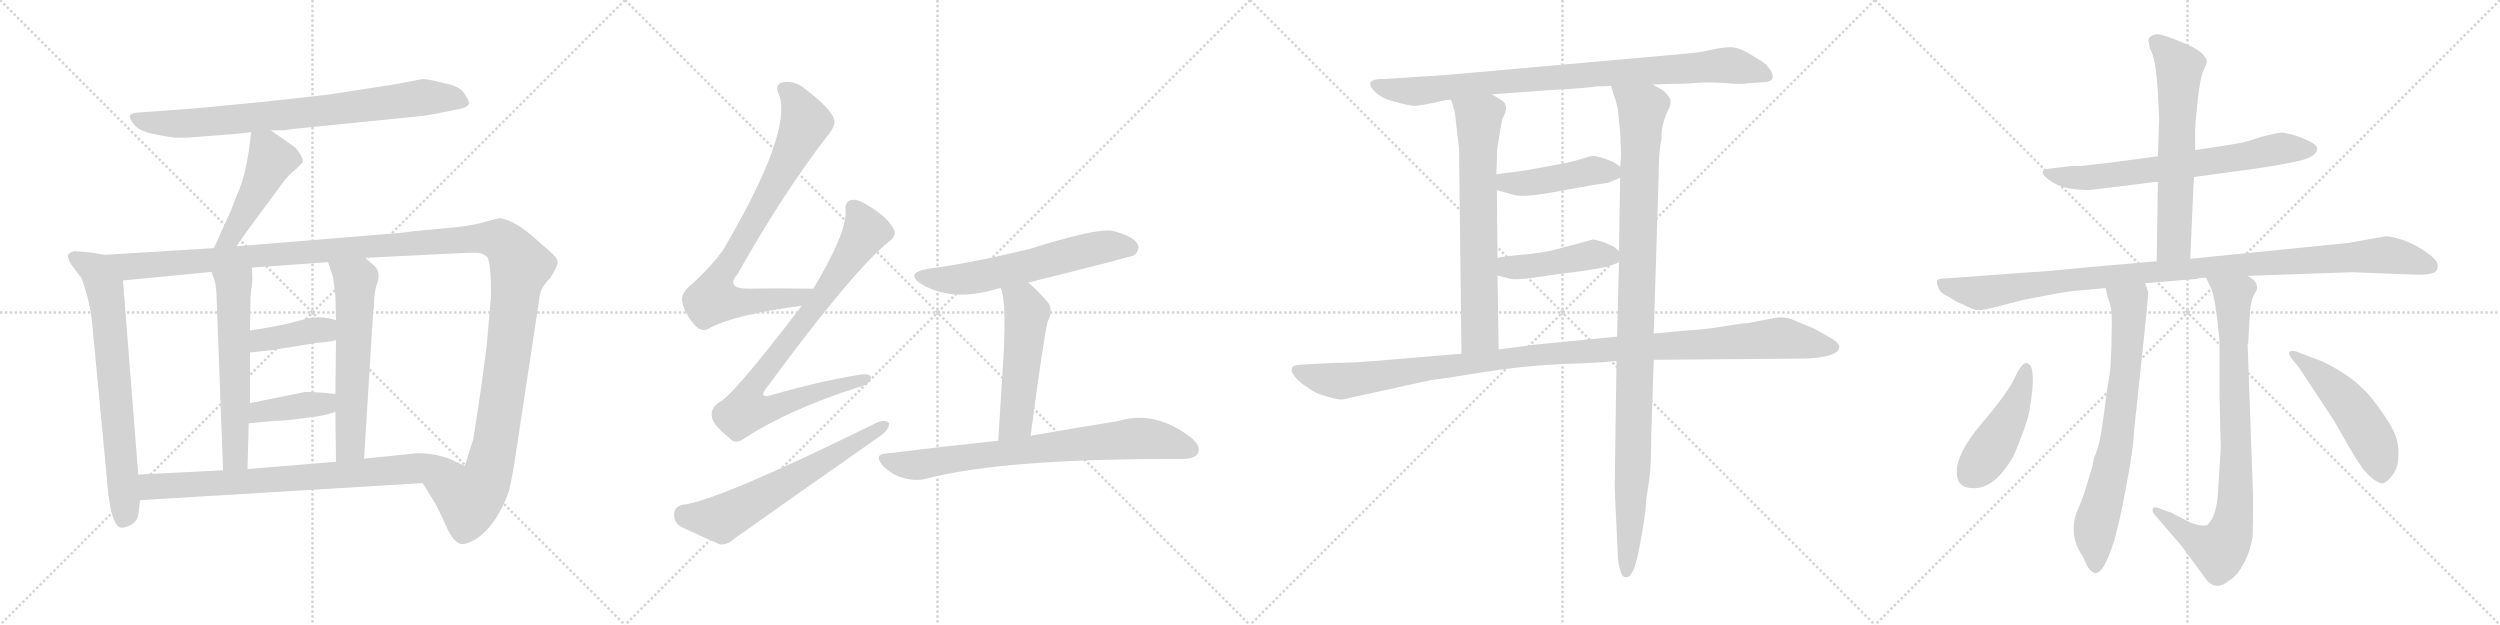 <svg version="1.1" viewBox="0 0 4096 1024" xmlns="http://www.w3.org/2000/svg">
  <g stroke="lightgray" stroke-dasharray="1,1" stroke-width="1" transform="scale(4, 4)">
    <line x1="0" y1="0" x2="256" y2="256"></line>
    <line x1="256" y1="0" x2="0" y2="256"></line>
    <line x1="128" y1="0" x2="128" y2="256"></line>
    <line x1="0" y1="128" x2="256" y2="128"></line>
    <line x1="256" y1="0" x2="512" y2="256"></line>
    <line x1="512" y1="0" x2="256" y2="256"></line>
    <line x1="384" y1="0" x2="384" y2="256"></line>
    <line x1="256" y1="128" x2="512" y2="128"></line>
    <line x1="512" y1="0" x2="768" y2="256"></line>
    <line x1="768" y1="0" x2="512" y2="256"></line>
    <line x1="640" y1="0" x2="640" y2="256"></line>
    <line x1="512" y1="128" x2="768" y2="128"></line>
    <line x1="768" y1="0" x2="1024" y2="256"></line>
    <line x1="1024" y1="0" x2="768" y2="256"></line>
    <line x1="896" y1="0" x2="896" y2="256"></line>
    <line x1="768" y1="128" x2="1024" y2="128"></line>
  </g>
<g transform="scale(1, -1) translate(0, -850)">
   <style type="text/css">
    @keyframes keyframes0 {
      from {
       stroke: black;
       stroke-dashoffset: 800;
       stroke-width: 128;
       }
       72% {
       animation-timing-function: step-end;
       stroke: black;
       stroke-dashoffset: 0;
       stroke-width: 128;
       }
       to {
       stroke: black;
       stroke-width: 1024;
       }
       }
       #make-me-a-hanzi-animation-0 {
         animation: keyframes0 0.901s both;
         animation-delay: 0s;
         animation-timing-function: linear;
       }
    @keyframes keyframes1 {
      from {
       stroke: black;
       stroke-dashoffset: 471;
       stroke-width: 128;
       }
       61% {
       animation-timing-function: step-end;
       stroke: black;
       stroke-dashoffset: 0;
       stroke-width: 128;
       }
       to {
       stroke: black;
       stroke-width: 1024;
       }
       }
       #make-me-a-hanzi-animation-1 {
         animation: keyframes1 0.633s both;
         animation-delay: 0.901s;
         animation-timing-function: linear;
       }
    @keyframes keyframes2 {
      from {
       stroke: black;
       stroke-dashoffset: 715;
       stroke-width: 128;
       }
       70% {
       animation-timing-function: step-end;
       stroke: black;
       stroke-dashoffset: 0;
       stroke-width: 128;
       }
       to {
       stroke: black;
       stroke-width: 1024;
       }
       }
       #make-me-a-hanzi-animation-2 {
         animation: keyframes2 0.832s both;
         animation-delay: 1.534s;
         animation-timing-function: linear;
       }
    @keyframes keyframes3 {
      from {
       stroke: black;
       stroke-dashoffset: 1425;
       stroke-width: 128;
       }
       82% {
       animation-timing-function: step-end;
       stroke: black;
       stroke-dashoffset: 0;
       stroke-width: 128;
       }
       to {
       stroke: black;
       stroke-width: 1024;
       }
       }
       #make-me-a-hanzi-animation-3 {
         animation: keyframes3 1.41s both;
         animation-delay: 2.366s;
         animation-timing-function: linear;
       }
    @keyframes keyframes4 {
      from {
       stroke: black;
       stroke-dashoffset: 589;
       stroke-width: 128;
       }
       66% {
       animation-timing-function: step-end;
       stroke: black;
       stroke-dashoffset: 0;
       stroke-width: 128;
       }
       to {
       stroke: black;
       stroke-width: 1024;
       }
       }
       #make-me-a-hanzi-animation-4 {
         animation: keyframes4 0.729s both;
         animation-delay: 3.776s;
         animation-timing-function: linear;
       }
    @keyframes keyframes5 {
      from {
       stroke: black;
       stroke-dashoffset: 598;
       stroke-width: 128;
       }
       66% {
       animation-timing-function: step-end;
       stroke: black;
       stroke-dashoffset: 0;
       stroke-width: 128;
       }
       to {
       stroke: black;
       stroke-width: 1024;
       }
       }
       #make-me-a-hanzi-animation-5 {
         animation: keyframes5 0.737s both;
         animation-delay: 4.505s;
         animation-timing-function: linear;
       }
    @keyframes keyframes6 {
      from {
       stroke: black;
       stroke-dashoffset: 394;
       stroke-width: 128;
       }
       56% {
       animation-timing-function: step-end;
       stroke: black;
       stroke-dashoffset: 0;
       stroke-width: 128;
       }
       to {
       stroke: black;
       stroke-width: 1024;
       }
       }
       #make-me-a-hanzi-animation-6 {
         animation: keyframes6 0.571s both;
         animation-delay: 5.242s;
         animation-timing-function: linear;
       }
    @keyframes keyframes7 {
      from {
       stroke: black;
       stroke-dashoffset: 396;
       stroke-width: 128;
       }
       56% {
       animation-timing-function: step-end;
       stroke: black;
       stroke-dashoffset: 0;
       stroke-width: 128;
       }
       to {
       stroke: black;
       stroke-width: 1024;
       }
       }
       #make-me-a-hanzi-animation-7 {
         animation: keyframes7 0.572s both;
         animation-delay: 5.812s;
         animation-timing-function: linear;
       }
    @keyframes keyframes8 {
      from {
       stroke: black;
       stroke-dashoffset: 781;
       stroke-width: 128;
       }
       72% {
       animation-timing-function: step-end;
       stroke: black;
       stroke-dashoffset: 0;
       stroke-width: 128;
       }
       to {
       stroke: black;
       stroke-width: 1024;
       }
       }
       #make-me-a-hanzi-animation-8 {
         animation: keyframes8 0.886s both;
         animation-delay: 6.385s;
         animation-timing-function: linear;
       }
    @keyframes keyframes9 {
      from {
       stroke: black;
       stroke-dashoffset: 809;
       stroke-width: 128;
       }
       72% {
       animation-timing-function: step-end;
       stroke: black;
       stroke-dashoffset: 0;
       stroke-width: 128;
       }
       to {
       stroke: black;
       stroke-width: 1024;
       }
       }
       #make-me-a-hanzi-animation-9 {
         animation: keyframes9 0.908s both;
         animation-delay: 7.27s;
         animation-timing-function: linear;
       }
    @keyframes keyframes10 {
      from {
       stroke: black;
       stroke-dashoffset: 855;
       stroke-width: 128;
       }
       74% {
       animation-timing-function: step-end;
       stroke: black;
       stroke-dashoffset: 0;
       stroke-width: 128;
       }
       to {
       stroke: black;
       stroke-width: 1024;
       }
       }
       #make-me-a-hanzi-animation-10 {
         animation: keyframes10 0.946s both;
         animation-delay: 8.179s;
         animation-timing-function: linear;
       }
    @keyframes keyframes11 {
      from {
       stroke: black;
       stroke-dashoffset: 628;
       stroke-width: 128;
       }
       67% {
       animation-timing-function: step-end;
       stroke: black;
       stroke-dashoffset: 0;
       stroke-width: 128;
       }
       to {
       stroke: black;
       stroke-width: 1024;
       }
       }
       #make-me-a-hanzi-animation-11 {
         animation: keyframes11 0.761s both;
         animation-delay: 9.125s;
         animation-timing-function: linear;
       }
    @keyframes keyframes12 {
      from {
       stroke: black;
       stroke-dashoffset: 603;
       stroke-width: 128;
       }
       66% {
       animation-timing-function: step-end;
       stroke: black;
       stroke-dashoffset: 0;
       stroke-width: 128;
       }
       to {
       stroke: black;
       stroke-width: 1024;
       }
       }
       #make-me-a-hanzi-animation-12 {
         animation: keyframes12 0.741s both;
         animation-delay: 9.886s;
         animation-timing-function: linear;
       }
    @keyframes keyframes13 {
      from {
       stroke: black;
       stroke-dashoffset: 522;
       stroke-width: 128;
       }
       63% {
       animation-timing-function: step-end;
       stroke: black;
       stroke-dashoffset: 0;
       stroke-width: 128;
       }
       to {
       stroke: black;
       stroke-width: 1024;
       }
       }
       #make-me-a-hanzi-animation-13 {
         animation: keyframes13 0.675s both;
         animation-delay: 10.626s;
         animation-timing-function: linear;
       }
    @keyframes keyframes14 {
      from {
       stroke: black;
       stroke-dashoffset: 763;
       stroke-width: 128;
       }
       71% {
       animation-timing-function: step-end;
       stroke: black;
       stroke-dashoffset: 0;
       stroke-width: 128;
       }
       to {
       stroke: black;
       stroke-width: 1024;
       }
       }
       #make-me-a-hanzi-animation-14 {
         animation: keyframes14 0.871s both;
         animation-delay: 11.301s;
         animation-timing-function: linear;
       }
    @keyframes keyframes15 {
      from {
       stroke: black;
       stroke-dashoffset: 903;
       stroke-width: 128;
       }
       75% {
       animation-timing-function: step-end;
       stroke: black;
       stroke-dashoffset: 0;
       stroke-width: 128;
       }
       to {
       stroke: black;
       stroke-width: 1024;
       }
       }
       #make-me-a-hanzi-animation-15 {
         animation: keyframes15 0.985s both;
         animation-delay: 12.172s;
         animation-timing-function: linear;
       }
    @keyframes keyframes16 {
      from {
       stroke: black;
       stroke-dashoffset: 689;
       stroke-width: 128;
       }
       69% {
       animation-timing-function: step-end;
       stroke: black;
       stroke-dashoffset: 0;
       stroke-width: 128;
       }
       to {
       stroke: black;
       stroke-width: 1024;
       }
       }
       #make-me-a-hanzi-animation-16 {
         animation: keyframes16 0.811s both;
         animation-delay: 13.157s;
         animation-timing-function: linear;
       }
    @keyframes keyframes17 {
      from {
       stroke: black;
       stroke-dashoffset: 1069;
       stroke-width: 128;
       }
       78% {
       animation-timing-function: step-end;
       stroke: black;
       stroke-dashoffset: 0;
       stroke-width: 128;
       }
       to {
       stroke: black;
       stroke-width: 1024;
       }
       }
       #make-me-a-hanzi-animation-17 {
         animation: keyframes17 1.12s both;
         animation-delay: 13.968s;
         animation-timing-function: linear;
       }
    @keyframes keyframes18 {
      from {
       stroke: black;
       stroke-dashoffset: 448;
       stroke-width: 128;
       }
       59% {
       animation-timing-function: step-end;
       stroke: black;
       stroke-dashoffset: 0;
       stroke-width: 128;
       }
       to {
       stroke: black;
       stroke-width: 1024;
       }
       }
       #make-me-a-hanzi-animation-18 {
         animation: keyframes18 0.615s both;
         animation-delay: 15.088s;
         animation-timing-function: linear;
       }
    @keyframes keyframes19 {
      from {
       stroke: black;
       stroke-dashoffset: 450;
       stroke-width: 128;
       }
       59% {
       animation-timing-function: step-end;
       stroke: black;
       stroke-dashoffset: 0;
       stroke-width: 128;
       }
       to {
       stroke: black;
       stroke-width: 1024;
       }
       }
       #make-me-a-hanzi-animation-19 {
         animation: keyframes19 0.616s both;
         animation-delay: 15.702s;
         animation-timing-function: linear;
       }
    @keyframes keyframes20 {
      from {
       stroke: black;
       stroke-dashoffset: 1140;
       stroke-width: 128;
       }
       79% {
       animation-timing-function: step-end;
       stroke: black;
       stroke-dashoffset: 0;
       stroke-width: 128;
       }
       to {
       stroke: black;
       stroke-width: 1024;
       }
       }
       #make-me-a-hanzi-animation-20 {
         animation: keyframes20 1.178s both;
         animation-delay: 16.318s;
         animation-timing-function: linear;
       }
    @keyframes keyframes21 {
      from {
       stroke: black;
       stroke-dashoffset: 693;
       stroke-width: 128;
       }
       69% {
       animation-timing-function: step-end;
       stroke: black;
       stroke-dashoffset: 0;
       stroke-width: 128;
       }
       to {
       stroke: black;
       stroke-width: 1024;
       }
       }
       #make-me-a-hanzi-animation-21 {
         animation: keyframes21 0.814s both;
         animation-delay: 17.496s;
         animation-timing-function: linear;
       }
    @keyframes keyframes22 {
      from {
       stroke: black;
       stroke-dashoffset: 635;
       stroke-width: 128;
       }
       67% {
       animation-timing-function: step-end;
       stroke: black;
       stroke-dashoffset: 0;
       stroke-width: 128;
       }
       to {
       stroke: black;
       stroke-width: 1024;
       }
       }
       #make-me-a-hanzi-animation-22 {
         animation: keyframes22 0.767s both;
         animation-delay: 18.31s;
         animation-timing-function: linear;
       }
    @keyframes keyframes23 {
      from {
       stroke: black;
       stroke-dashoffset: 1065;
       stroke-width: 128;
       }
       78% {
       animation-timing-function: step-end;
       stroke: black;
       stroke-dashoffset: 0;
       stroke-width: 128;
       }
       to {
       stroke: black;
       stroke-width: 1024;
       }
       }
       #make-me-a-hanzi-animation-23 {
         animation: keyframes23 1.117s both;
         animation-delay: 19.077s;
         animation-timing-function: linear;
       }
    @keyframes keyframes24 {
      from {
       stroke: black;
       stroke-dashoffset: 730;
       stroke-width: 128;
       }
       70% {
       animation-timing-function: step-end;
       stroke: black;
       stroke-dashoffset: 0;
       stroke-width: 128;
       }
       to {
       stroke: black;
       stroke-width: 1024;
       }
       }
       #make-me-a-hanzi-animation-24 {
         animation: keyframes24 0.844s both;
         animation-delay: 20.194s;
         animation-timing-function: linear;
       }
    @keyframes keyframes25 {
      from {
       stroke: black;
       stroke-dashoffset: 846;
       stroke-width: 128;
       }
       73% {
       animation-timing-function: step-end;
       stroke: black;
       stroke-dashoffset: 0;
       stroke-width: 128;
       }
       to {
       stroke: black;
       stroke-width: 1024;
       }
       }
       #make-me-a-hanzi-animation-25 {
         animation: keyframes25 0.938s both;
         animation-delay: 21.038s;
         animation-timing-function: linear;
       }
    @keyframes keyframes26 {
      from {
       stroke: black;
       stroke-dashoffset: 459;
       stroke-width: 128;
       }
       60% {
       animation-timing-function: step-end;
       stroke: black;
       stroke-dashoffset: 0;
       stroke-width: 128;
       }
       to {
       stroke: black;
       stroke-width: 1024;
       }
       }
       #make-me-a-hanzi-animation-26 {
         animation: keyframes26 0.624s both;
         animation-delay: 21.976s;
         animation-timing-function: linear;
       }
    @keyframes keyframes27 {
      from {
       stroke: black;
       stroke-dashoffset: 510;
       stroke-width: 128;
       }
       62% {
       animation-timing-function: step-end;
       stroke: black;
       stroke-dashoffset: 0;
       stroke-width: 128;
       }
       to {
       stroke: black;
       stroke-width: 1024;
       }
       }
       #make-me-a-hanzi-animation-27 {
         animation: keyframes27 0.665s both;
         animation-delay: 22.6s;
         animation-timing-function: linear;
       }
</style>
<path d="M 443.5 636.5 L 462.5 636.5 Q 465.5 636.5 478.5 638.5 L 657.5 656.5 Q 703.5 660.5 723.5 665.5 L 753.5 671.5 Q 764.5 673.5 768.5 679.5 Q 769.5 683.5 761.0 696.5 Q 752.5 709.5 728.5 713.5 Q 701.5 720.5 692.5 720.5 L 650.5 712.5 L 541.5 695.5 Q 482.5 688.5 424.5 682.5 L 320.5 672.5 L 224.5 665.5 Q 214.5 664.5 213.0 660.5 Q 211.5 656.5 219.5 646.0 Q 227.5 635.5 251.0 630.5 Q 274.5 625.5 287.5 624.5 Q 300.5 623.5 333.5 626.5 L 396.5 631.5 L 411.5 633.5 L 443.5 636.5 Z" fill="lightgray"></path> 
<path d="M 411.5 633.5 L 407.5 601.5 Q 401.5 563.5 392.5 540.5 Q 382.5 517.5 378.5 505.5 L 350.5 443.5 C 338.5 416.5 370.5 421.5 387.5 446.5 L 403.5 469.5 L 462.5 549.5 Q 472.5 563.5 484.5 572.5 L 495.5 583.5 Q 497.5 588.5 492.5 596.5 Q 487.5 604.5 483.5 608.5 L 443.5 636.5 C 418.5 653.5 414.5 656.5 411.5 633.5 Z" fill="lightgray"></path> 
<path d="M 171.5 432.5 L 147.5 436.5 L 121.5 438.5 Q 112.5 435.5 111.5 432.5 Q 109.5 428.5 117.5 415.5 L 133.5 394.5 Q 135.5 390.5 143.5 362.5 Q 150.5 333.5 151.5 314.5 L 174.5 72.5 Q 180.5 -18.5 201.5 -14.5 Q 224.5 -9.5 226.5 6.5 L 229.5 30.5 L 226.5 72.5 L 201.5 390.5 C 199.5 420.5 198.5 427.5 171.5 432.5 Z" fill="lightgray"></path> 
<path d="M 350.5 443.5 L 171.5 432.5 C 141.5 430.5 171.5 387.5 201.5 390.5 L 346.5 404.5 L 412.5 411.5 L 537.5 420.5 L 598.5 427.5 L 737.5 434.5 Q 776.5 436.5 784.5 435.5 Q 792.5 434.5 798.5 428.5 Q 804.5 418.5 804.5 365.5 L 797.5 284.5 L 788.5 216.5 Q 785.5 194.5 783.5 182.5 L 775.5 131.5 L 775.5 130.5 L 761.5 86.5 C 752.5 57.5 676.5 84.5 692.5 58.5 L 713.5 24.5 L 720.5 10.5 Q 726.5 -2.5 734.5 -19.5 Q 742.5 -35.5 752.5 -40.5 Q 761.5 -44.5 782.5 -31.5 Q 814.5 -8.5 833.5 44.5 Q 840.5 73.5 844.5 102.5 L 884.5 366.5 Q 886.5 379.5 901.5 394.5 Q 914.5 414.5 913.5 421.5 Q 912.5 428.5 899.5 439.5 L 869.5 465.5 Q 842.5 488.5 819.5 492.5 Q 816.5 492.5 794.5 486.5 Q 771.5 479.5 734.5 476.5 L 680.5 471.5 L 656.5 468.5 L 387.5 446.5 L 350.5 443.5 Z" fill="lightgray"></path> 
<path d="M 346.5 404.5 L 351.5 390.5 Q 353.5 385.5 354.5 371.5 L 365.5 79.5 C 366.5 49.5 404.5 51.5 405.5 81.5 L 407.5 156.5 L 409.5 189.5 L 409.5 272.5 L 409.5 308.5 L 410.5 365.5 L 413.5 389.5 Q 413.5 404.5 412.5 411.5 C 410.5 441.5 336.5 432.5 346.5 404.5 Z" fill="lightgray"></path> 
<path d="M 549.5 175.5 L 550.5 93.5 C 550.5 63.5 594.5 68.5 596.5 98.5 L 611.5 341.5 L 612.5 343.5 Q 612.5 371.5 618.5 387.5 Q 623.5 403.5 614.5 413.5 L 598.5 427.5 C 575.5 447.5 528.5 448.5 537.5 420.5 L 545.5 396.5 Q 547.5 384.5 549.5 365.5 L 550.5 325.5 L 550.5 292.5 L 549.5 204.5 L 549.5 175.5 Z" fill="lightgray"></path> 
<path d="M 409.5 272.5 L 446.5 276.5 L 520.5 288.5 Q 530.5 288.5 550.5 292.5 C 579.5 298.5 579.5 317.5 550.5 325.5 Q 522.5 334.5 493.5 325.5 Q 463.5 316.5 409.5 308.5 C 379.5 304.5 379.5 269.5 409.5 272.5 Z" fill="lightgray"></path> 
<path d="M 407.5 156.5 L 451.5 160.5 Q 467.5 160.5 502.5 165.5 Q 537.5 169.5 549.5 175.5 C 577.5 187.5 579.5 201.5 549.5 204.5 L 529.5 206.5 Q 500.5 208.5 498.5 207.5 L 409.5 189.5 C 380.5 183.5 377.5 153.5 407.5 156.5 Z" fill="lightgray"></path> 
<path d="M 229.5 30.5 L 692.5 58.5 C 722.5 60.5 788.5 73.5 761.5 86.5 L 738.5 97.5 Q 712.5 107.5 683.5 107.5 L 596.5 98.5 L 550.5 93.5 L 405.5 81.5 L 365.5 79.5 L 226.5 72.5 C 196.5 70.5 199.5 28.5 229.5 30.5 Z" fill="lightgray"></path> 
<path d="M 1332.5 377.0 Q 1274.5 378.0 1227.5 377.0 Q 1187.5 377.0 1208.5 401.0 Q 1281.5 531.0 1354.5 626.0 Q 1370.5 645.0 1366.5 654.0 Q 1363.5 670.0 1319.5 704.0 Q 1301.5 719.0 1281.5 715.0 Q 1268.5 711.0 1276.5 694.0 Q 1298.5 634.0 1184.5 440.0 Q 1166.5 415.0 1136.5 387.0 Q 1115.5 371.0 1117.5 357.0 Q 1121.5 336.0 1138.5 317.0 Q 1150.5 304.0 1163.5 313.0 Q 1205.5 335.0 1313.5 349.0 C 1343.5 353.0 1362.5 377.0 1332.5 377.0 Z" fill="lightgray"></path> 
<path d="M 1313.5 349.0 Q 1201.5 202.0 1178.5 191.0 Q 1163.5 181.0 1166.5 167.0 Q 1167.5 154.0 1194.5 133.0 Q 1204.5 120.0 1221.5 133.0 Q 1290.5 178.0 1404.5 215.0 Q 1423.5 219.0 1426.5 229.0 Q 1429.5 239.0 1408.5 236.0 Q 1345.5 226.0 1268.5 204.0 Q 1238.5 194.0 1258.5 218.0 Q 1397.5 407.0 1457.5 455.0 Q 1470.5 465.0 1463.5 476.0 Q 1453.5 495.0 1419.5 515.0 Q 1403.5 525.0 1393.5 522.0 Q 1383.5 519.0 1385.5 503.0 Q 1386.5 467.0 1332.5 377.0 L 1313.5 349.0 Z" fill="lightgray"></path> 
<path d="M 1118.5 23.0 Q 1105.5 20.0 1104.5 9.0 Q 1103.5 -6.0 1115.5 -13.0 Q 1142.5 -26.0 1179.5 -42.0 Q 1191.5 -43.0 1202.5 -33.0 Q 1322.5 52.0 1445.5 138.0 Q 1457.5 148.0 1456.5 157.0 Q 1450.5 163.0 1437.5 158.0 Q 1175.5 29.0 1118.5 23.0 Z" fill="lightgray"></path> 
<path d="M 1684.5 387.0 Q 1853.5 429.0 1858.5 432.0 Q 1868.5 441.0 1863.5 451.0 Q 1854.5 464.0 1821.5 472.0 Q 1794.5 476.0 1686.5 442.0 Q 1586.5 418.0 1522.5 410.0 Q 1480.5 403.0 1510.5 384.0 Q 1562.5 354.0 1637.5 378.0 L 1639.5 378.0 L 1684.5 387.0 Z" fill="lightgray"></path> 
<path d="M 1639.5 378.0 Q 1648.5 360.0 1644.5 272.0 Q 1641.5 221.0 1635.5 128.0 C 1633.5 98.0 1684.5 106.0 1688.5 136.0 Q 1710.5 301.0 1716.5 323.0 Q 1726.5 342.0 1716.5 355.0 Q 1700.5 374.0 1684.5 387.0 C 1661.5 406.0 1630.5 407.0 1639.5 378.0 Z" fill="lightgray"></path> 
<path d="M 1635.5 128.0 Q 1550.5 119.0 1452.5 107.0 Q 1430.5 106.0 1446.5 87.0 Q 1461.5 72.0 1479.5 67.0 Q 1501.5 61.0 1518.5 66.0 Q 1645.5 99.0 1936.5 98.0 Q 1957.5 98.0 1962.5 107.0 Q 1968.5 119.0 1951.5 133.0 Q 1891.5 179.0 1831.5 160.0 Q 1773.5 151.0 1688.5 136.0 L 1635.5 128.0 Z" fill="lightgray"></path> 
<path d="M 2707.5 711.5 L 2736.5 712.5 Q 2761.5 712.5 2783.5 714.5 Q 2806.5 715.5 2831.5 713.5 Q 2856.5 711.5 2862.5 713.5 L 2892.5 715.5 Q 2911.5 717.5 2900.5 735.5 Q 2894.5 744.5 2886.5 749.5 L 2863.5 763.5 Q 2849.5 771.5 2838.5 772.5 Q 2827.5 773.5 2804.5 768.5 Q 2782.5 763.5 2766.5 762.5 L 2373.5 727.5 L 2268.5 720.5 Q 2251.5 721.5 2245.5 715.5 Q 2243.5 710.5 2247.5 705.5 Q 2259.5 689.5 2284.5 683.5 Q 2309.5 676.5 2317.5 676.5 L 2333.5 678.5 L 2367.5 685.5 Q 2368.5 686.5 2377.5 686.5 L 2444.5 695.5 L 2541.5 702.5 Q 2598.5 705.5 2616.5 708.5 Q 2633.5 708.5 2639.5 709.5 L 2707.5 711.5 Z" fill="lightgray"></path> 
<path d="M 2377.5 686.5 L 2383.5 666.5 L 2390.5 606.5 L 2394.5 270.5 C 2394.5 240.5 2455.5 247.5 2455.5 277.5 L 2453.5 398.5 L 2453.5 427.5 L 2452.5 538.5 L 2451.5 564.5 L 2452.5 586.5 Q 2452.5 603.5 2453.5 608.5 L 2455.5 621.5 Q 2460.5 654.5 2462.5 657.5 Q 2473.5 676.5 2460.5 685.5 L 2444.5 695.5 C 2419.5 711.5 2368.5 715.5 2377.5 686.5 Z" fill="lightgray"></path> 
<path d="M 2709.5 303.5 L 2717.5 561.5 Q 2717.5 603.5 2722.5 623.5 Q 2720.5 641.5 2732.5 668.5 Q 2740.5 681.5 2734.5 691.5 Q 2725.5 702.5 2720.5 704.5 L 2707.5 711.5 C 2682.5 727.5 2630.5 738.5 2639.5 709.5 L 2644.5 692.5 Q 2646.5 689.5 2650.5 672.5 L 2654.5 632.5 Q 2656.5 594.5 2655.5 588.5 L 2654.5 576.5 L 2654.5 558.5 L 2652.5 438.5 L 2652.5 420.5 L 2649.5 298.5 L 2648.5 258.5 L 2645.5 49.5 L 2650.5 -55.5 Q 2650.5 -72.5 2654.5 -83.5 Q 2656.5 -95.5 2663.5 -95.5 Q 2669.5 -97.5 2676.5 -83.5 Q 2682.5 -66.5 2686.5 -44.5 L 2692.5 -10.5 Q 2696.5 15.5 2696.5 22.5 Q 2696.5 28.5 2700.5 53.5 Q 2705.5 78.5 2705.5 139.5 L 2709.5 260.5 L 2709.5 303.5 Z" fill="lightgray"></path> 
<path d="M 2654.5 576.5 L 2645.5 583.5 Q 2644.5 584.5 2630.5 589.5 Q 2616.5 594.5 2610.5 594.5 Q 2605.5 594.5 2590.5 589.5 Q 2576.5 584.5 2541.5 578.5 L 2497.5 570.5 L 2451.5 564.5 C 2421.5 560.5 2423.5 546.5 2452.5 538.5 L 2477.5 531.5 Q 2490.5 525.5 2541.5 534.5 L 2608.5 546.5 L 2634.5 550.5 L 2654.5 558.5 C 2669.5 564.5 2669.5 564.5 2654.5 576.5 Z" fill="lightgray"></path> 
<path d="M 2453.5 398.5 L 2473.5 393.5 Q 2483.5 390.5 2522.5 396.5 L 2564.5 402.5 Q 2587.5 404.5 2631.5 412.5 L 2648.5 418.5 L 2652.5 420.5 C 2665.5 426.5 2665.5 426.5 2652.5 438.5 L 2643.5 446.5 Q 2641.5 446.5 2629.5 452.5 Q 2614.5 457.5 2609.5 457.5 L 2549.5 441.5 Q 2522.5 434.5 2490.5 432.5 Q 2459.5 429.5 2453.5 427.5 C 2424.5 421.5 2424.5 405.5 2453.5 398.5 Z" fill="lightgray"></path> 
<path d="M 2394.5 270.5 L 2251.5 258.5 Q 2213.5 255.5 2186.5 255.5 L 2131.5 252.5 Q 2105.5 251.5 2123.5 230.5 Q 2131.5 221.5 2143.5 214.5 Q 2154.5 205.5 2173.5 200.5 Q 2193.5 194.5 2199.5 195.5 L 2345.5 227.5 Q 2358.5 228.5 2425.5 239.5 Q 2493.5 250.5 2557.5 253.5 Q 2621.5 255.5 2648.5 258.5 L 2709.5 260.5 L 2957.5 262.5 Q 3010.5 264.5 3013.5 280.5 Q 3014.5 286.5 3002.5 294.5 L 2972.5 311.5 L 2936.5 326.5 Q 2923.5 331.5 2909.5 329.5 L 2862.5 320.5 Q 2853.5 320.5 2825.5 315.5 Q 2797.5 310.5 2762.5 308.5 L 2709.5 303.5 L 2649.5 298.5 L 2516.5 285.5 L 2455.5 277.5 L 2394.5 270.5 Z" fill="lightgray"></path> 
<path d="M 3594.5 560.0 L 3690.5 573.0 Q 3724.5 578.0 3734.5 580.0 L 3760.5 585.0 Q 3796.5 592.0 3796.5 607.0 Q 3795.5 614.0 3776.5 622.0 Q 3757.5 630.0 3747.5 631.0 Q 3740.5 634.0 3731.5 632.0 L 3705.5 626.0 L 3680.5 618.0 Q 3670.5 615.0 3596.5 604.0 L 3535.5 594.0 L 3468.5 585.0 Q 3411.5 578.0 3406.5 578.0 L 3393.5 578.0 L 3360.5 574.0 Q 3339.5 572.0 3350.5 561.0 Q 3370.5 540.0 3413.5 539.0 Q 3420.5 538.0 3435.5 540.0 L 3516.5 550.0 Q 3528.5 552.0 3535.5 552.0 L 3594.5 560.0 Z" fill="lightgray"></path> 
<path d="M 3588.5 426.0 L 3594.5 560.0 L 3596.5 604.0 L 3596.5 638.0 Q 3596.5 645.0 3600.5 683.0 Q 3604.5 721.0 3609.5 733.0 Q 3615.5 745.0 3615.5 748.0 Q 3615.5 762.0 3586.5 776.0 Q 3544.5 794.0 3533.5 794.0 Q 3517.5 791.0 3520.5 781.0 L 3522.5 770.0 Q 3529.5 759.0 3532.5 732.0 Q 3535.5 704.0 3535.5 698.0 L 3537.5 654.0 L 3535.5 594.0 L 3535.5 552.0 L 3533.5 422.0 C 3533.5 392.0 3587.5 396.0 3588.5 426.0 Z" fill="lightgray"></path> 
<path d="M 3514.5 386.0 L 3599.5 393.0 Q 3603.5 395.0 3614.5 395.0 L 3682.5 398.0 L 3853.5 404.0 L 3957.5 400.0 Q 3978.5 399.0 3989.5 404.0 Q 3995.5 410.0 3993.5 417.0 Q 3992.5 427.0 3962.5 445.0 Q 3936.5 460.0 3909.5 463.0 L 3847.5 452.0 L 3588.5 426.0 L 3533.5 422.0 L 3430.5 413.0 Q 3339.5 404.0 3326.5 404.0 L 3190.5 394.0 Q 3174.5 394.0 3173.5 390.0 Q 3172.5 386.0 3176.5 377.0 Q 3181.5 368.0 3192.5 364.0 Q 3208.5 353.0 3214.5 352.0 Q 3234.5 341.0 3243.5 342.0 Q 3252.5 342.0 3277.5 349.0 L 3316.5 359.0 L 3363.5 368.0 Q 3389.5 373.0 3405.5 374.0 L 3449.5 378.0 L 3514.5 386.0 Z" fill="lightgray"></path> 
<path d="M 3416.5 48.0 Q 3414.5 39.0 3405.5 18.0 Q 3386.5 -24.0 3412.5 -62.0 L 3419.5 -77.0 Q 3422.5 -84.0 3431.5 -89.0 Q 3446.5 -92.0 3464.5 -34.0 Q 3472.5 -4.0 3477.5 21.0 L 3487.5 74.0 Q 3495.5 119.0 3496.5 145.0 L 3512.5 295.0 Q 3520.5 371.0 3519.5 372.0 L 3514.5 386.0 C 3504.5 414.0 3441.5 407.0 3449.5 378.0 L 3453.5 363.0 Q 3459.5 346.0 3459.5 337.0 Q 3460.5 327.0 3459.5 289.0 Q 3458.5 251.0 3456.5 237.0 L 3451.5 207.0 Q 3442.5 129.0 3435.5 112.0 Q 3428.5 94.0 3428.5 87.0 L 3416.5 48.0 Z" fill="lightgray"></path> 
<path d="M 3614.5 395.0 L 3621.5 380.0 Q 3629.5 367.0 3636.5 291.0 L 3636.5 200.0 L 3638.5 116.0 L 3633.5 37.0 Q 3630.5 3.0 3616.5 -10.0 Q 3604.5 -14.0 3582.5 -3.0 L 3557.5 10.0 L 3540.5 16.0 Q 3530.5 21.0 3527.5 17.0 Q 3524.5 12.0 3532.5 4.0 L 3575.5 -46.0 L 3616.5 -102.0 Q 3632.5 -118.0 3652.5 -101.0 Q 3664.5 -94.0 3674.5 -76.0 Q 3685.5 -58.0 3690.5 -30.0 Q 3691.5 -14.0 3691.5 35.0 L 3682.5 286.0 L 3683.5 288.0 L 3686.5 341.0 Q 3688.5 360.0 3693.5 368.0 Q 3699.5 376.0 3697.5 381.0 Q 3697.5 390.0 3682.5 398.0 C 3660.5 418.0 3601.5 422.0 3614.5 395.0 Z" fill="lightgray"></path> 
<path d="M 3320.5 255.0 Q 3312.5 257.0 3298.5 226.0 Q 3283.5 199.0 3247.5 157.0 Q 3211.5 115.0 3206.5 85.0 Q 3202.5 55.0 3224.5 51.0 Q 3265.5 43.0 3299.5 104.0 Q 3319.5 151.0 3324.5 174.0 Q 3338.5 253.0 3320.5 255.0 Z" fill="lightgray"></path> 
<path d="M 3753.5 264.0 L 3766.5 248.0 L 3824.5 160.0 L 3848.5 118.0 Q 3862.5 94.0 3867.5 88.0 Q 3871.5 80.0 3883.5 69.0 Q 3896.5 58.0 3902.5 58.0 Q 3909.5 58.0 3919.5 71.0 Q 3929.5 84.0 3929.5 103.0 Q 3930.5 122.0 3924.5 137.0 Q 3919.5 151.0 3902.5 175.0 Q 3885.5 199.0 3876.5 208.0 Q 3850.5 236.0 3804.5 258.0 L 3762.5 274.0 Q 3755.5 276.0 3751.5 274.0 Q 3748.5 271.0 3753.5 264.0 Z" fill="lightgray"></path> 
      <clipPath id="make-me-a-hanzi-clip-0">
      <path d="M 443.5 636.5 L 462.5 636.5 Q 465.5 636.5 478.5 638.5 L 657.5 656.5 Q 703.5 660.5 723.5 665.5 L 753.5 671.5 Q 764.5 673.5 768.5 679.5 Q 769.5 683.5 761.0 696.5 Q 752.5 709.5 728.5 713.5 Q 701.5 720.5 692.5 720.5 L 650.5 712.5 L 541.5 695.5 Q 482.5 688.5 424.5 682.5 L 320.5 672.5 L 224.5 665.5 Q 214.5 664.5 213.0 660.5 Q 211.5 656.5 219.5 646.0 Q 227.5 635.5 251.0 630.5 Q 274.5 625.5 287.5 624.5 Q 300.5 623.5 333.5 626.5 L 396.5 631.5 L 411.5 633.5 L 443.5 636.5 Z" fill="lightgray"></path>
      </clipPath>
      <path clip-path="url(#make-me-a-hanzi-clip-0)" d="M 221.5 655.5 L 260.5 648.5 L 321.5 648.5 L 543.5 669.5 L 691.5 690.5 L 738.5 689.5 L 761.5 681.5 " fill="none" id="make-me-a-hanzi-animation-0" stroke-dasharray="672 1344" stroke-linecap="round"></path>

      <clipPath id="make-me-a-hanzi-clip-1">
      <path d="M 411.5 633.5 L 407.5 601.5 Q 401.5 563.5 392.5 540.5 Q 382.5 517.5 378.5 505.5 L 350.5 443.5 C 338.5 416.5 370.5 421.5 387.5 446.5 L 403.5 469.5 L 462.5 549.5 Q 472.5 563.5 484.5 572.5 L 495.5 583.5 Q 497.5 588.5 492.5 596.5 Q 487.5 604.5 483.5 608.5 L 443.5 636.5 C 418.5 653.5 414.5 656.5 411.5 633.5 Z" fill="lightgray"></path>
      </clipPath>
      <path clip-path="url(#make-me-a-hanzi-clip-1)" d="M 417.5 627.5 L 436.5 608.5 L 440.5 578.5 L 378.5 462.5 L 356.5 448.5 " fill="none" id="make-me-a-hanzi-animation-1" stroke-dasharray="343 686" stroke-linecap="round"></path>

      <clipPath id="make-me-a-hanzi-clip-2">
      <path d="M 171.5 432.5 L 147.5 436.5 L 121.5 438.5 Q 112.5 435.5 111.5 432.5 Q 109.5 428.5 117.5 415.5 L 133.5 394.5 Q 135.5 390.5 143.5 362.5 Q 150.5 333.5 151.5 314.5 L 174.5 72.5 Q 180.5 -18.5 201.5 -14.5 Q 224.5 -9.5 226.5 6.5 L 229.5 30.5 L 226.5 72.5 L 201.5 390.5 C 199.5 420.5 198.5 427.5 171.5 432.5 Z" fill="lightgray"></path>
      </clipPath>
      <path clip-path="url(#make-me-a-hanzi-clip-2)" d="M 119.5 430.5 L 156.5 408.5 L 176.5 347.5 L 205.5 15.5 L 200.5 -2.5 " fill="none" id="make-me-a-hanzi-animation-2" stroke-dasharray="587 1174" stroke-linecap="round"></path>

      <clipPath id="make-me-a-hanzi-clip-3">
      <path d="M 350.5 443.5 L 171.5 432.5 C 141.5 430.5 171.5 387.5 201.5 390.5 L 346.5 404.5 L 412.5 411.5 L 537.5 420.5 L 598.5 427.5 L 737.5 434.5 Q 776.5 436.5 784.5 435.5 Q 792.5 434.5 798.5 428.5 Q 804.5 418.5 804.5 365.5 L 797.5 284.5 L 788.5 216.5 Q 785.5 194.5 783.5 182.5 L 775.5 131.5 L 775.5 130.5 L 761.5 86.5 C 752.5 57.5 676.5 84.5 692.5 58.5 L 713.5 24.5 L 720.5 10.5 Q 726.5 -2.5 734.5 -19.5 Q 742.5 -35.5 752.5 -40.5 Q 761.5 -44.5 782.5 -31.5 Q 814.5 -8.5 833.5 44.5 Q 840.5 73.5 844.5 102.5 L 884.5 366.5 Q 886.5 379.5 901.5 394.5 Q 914.5 414.5 913.5 421.5 Q 912.5 428.5 899.5 439.5 L 869.5 465.5 Q 842.5 488.5 819.5 492.5 Q 816.5 492.5 794.5 486.5 Q 771.5 479.5 734.5 476.5 L 680.5 471.5 L 656.5 468.5 L 387.5 446.5 L 350.5 443.5 Z" fill="lightgray"></path>
      </clipPath>
      <path clip-path="url(#make-me-a-hanzi-clip-3)" d="M 179.5 430.5 L 212.5 413.5 L 762.5 458.5 L 822.5 454.5 L 852.5 414.5 L 803.5 87.5 L 794.5 60.5 L 769.5 31.5 L 701.5 56.5 " fill="none" id="make-me-a-hanzi-animation-3" stroke-dasharray="1297 2594" stroke-linecap="round"></path>

      <clipPath id="make-me-a-hanzi-clip-4">
      <path d="M 346.5 404.5 L 351.5 390.5 Q 353.5 385.5 354.5 371.5 L 365.5 79.5 C 366.5 49.5 404.5 51.5 405.5 81.5 L 407.5 156.5 L 409.5 189.5 L 409.5 272.5 L 409.5 308.5 L 410.5 365.5 L 413.5 389.5 Q 413.5 404.5 412.5 411.5 C 410.5 441.5 336.5 432.5 346.5 404.5 Z" fill="lightgray"></path>
      </clipPath>
      <path clip-path="url(#make-me-a-hanzi-clip-4)" d="M 406.5 406.5 L 382.5 379.5 L 385.5 103.5 L 371.5 87.5 " fill="none" id="make-me-a-hanzi-animation-4" stroke-dasharray="461 922" stroke-linecap="round"></path>

      <clipPath id="make-me-a-hanzi-clip-5">
      <path d="M 549.5 175.5 L 550.5 93.5 C 550.5 63.5 594.5 68.5 596.5 98.5 L 611.5 341.5 L 612.5 343.5 Q 612.5 371.5 618.5 387.5 Q 623.5 403.5 614.5 413.5 L 598.5 427.5 C 575.5 447.5 528.5 448.5 537.5 420.5 L 545.5 396.5 Q 547.5 384.5 549.5 365.5 L 550.5 325.5 L 550.5 292.5 L 549.5 204.5 L 549.5 175.5 Z" fill="lightgray"></path>
      </clipPath>
      <path clip-path="url(#make-me-a-hanzi-clip-5)" d="M 545.5 416.5 L 582.5 390.5 L 574.5 119.5 L 557.5 100.5 " fill="none" id="make-me-a-hanzi-animation-5" stroke-dasharray="470 940" stroke-linecap="round"></path>

      <clipPath id="make-me-a-hanzi-clip-6">
      <path d="M 409.5 272.5 L 446.5 276.5 L 520.5 288.5 Q 530.5 288.5 550.5 292.5 C 579.5 298.5 579.5 317.5 550.5 325.5 Q 522.5 334.5 493.5 325.5 Q 463.5 316.5 409.5 308.5 C 379.5 304.5 379.5 269.5 409.5 272.5 Z" fill="lightgray"></path>
      </clipPath>
      <path clip-path="url(#make-me-a-hanzi-clip-6)" d="M 415.5 278.5 L 425.5 290.5 L 531.5 309.5 L 541.5 320.5 " fill="none" id="make-me-a-hanzi-animation-6" stroke-dasharray="266 532" stroke-linecap="round"></path>

      <clipPath id="make-me-a-hanzi-clip-7">
      <path d="M 407.5 156.5 L 451.5 160.5 Q 467.5 160.5 502.5 165.5 Q 537.5 169.5 549.5 175.5 C 577.5 187.5 579.5 201.5 549.5 204.5 L 529.5 206.5 Q 500.5 208.5 498.5 207.5 L 409.5 189.5 C 380.5 183.5 377.5 153.5 407.5 156.5 Z" fill="lightgray"></path>
      </clipPath>
      <path clip-path="url(#make-me-a-hanzi-clip-7)" d="M 414.5 161.5 L 421.5 172.5 L 435.5 177.5 L 531.5 188.5 L 543.5 197.5 " fill="none" id="make-me-a-hanzi-animation-7" stroke-dasharray="268 536" stroke-linecap="round"></path>

      <clipPath id="make-me-a-hanzi-clip-8">
      <path d="M 229.5 30.5 L 692.5 58.5 C 722.5 60.5 788.5 73.5 761.5 86.5 L 738.5 97.5 Q 712.5 107.5 683.5 107.5 L 596.5 98.5 L 550.5 93.5 L 405.5 81.5 L 365.5 79.5 L 226.5 72.5 C 196.5 70.5 199.5 28.5 229.5 30.5 Z" fill="lightgray"></path>
      </clipPath>
      <path clip-path="url(#make-me-a-hanzi-clip-8)" d="M 234.5 66.5 L 252.5 52.5 L 507.5 67.5 L 728.5 88.5 L 753.5 85.5 " fill="none" id="make-me-a-hanzi-animation-8" stroke-dasharray="653 1306" stroke-linecap="round"></path>

      <clipPath id="make-me-a-hanzi-clip-9">
      <path d="M 1332.5 377.0 Q 1274.5 378.0 1227.5 377.0 Q 1187.5 377.0 1208.5 401.0 Q 1281.5 531.0 1354.5 626.0 Q 1370.5 645.0 1366.5 654.0 Q 1363.5 670.0 1319.5 704.0 Q 1301.5 719.0 1281.5 715.0 Q 1268.5 711.0 1276.5 694.0 Q 1298.5 634.0 1184.5 440.0 Q 1166.5 415.0 1136.5 387.0 Q 1115.5 371.0 1117.5 357.0 Q 1121.5 336.0 1138.5 317.0 Q 1150.5 304.0 1163.5 313.0 Q 1205.5 335.0 1313.5 349.0 C 1343.5 353.0 1362.5 377.0 1332.5 377.0 Z" fill="lightgray"></path>
      </clipPath>
      <path clip-path="url(#make-me-a-hanzi-clip-9)" d="M 1285.5 703.0 L 1301.5 690.0 L 1318.5 645.0 L 1270.5 548.0 L 1173.5 384.0 L 1168.5 360.0 L 1225.5 355.0 L 1304.5 362.0 L 1324.5 376.0 " fill="none" id="make-me-a-hanzi-animation-9" stroke-dasharray="681 1362" stroke-linecap="round"></path>

      <clipPath id="make-me-a-hanzi-clip-10">
      <path d="M 1313.5 349.0 Q 1201.5 202.0 1178.5 191.0 Q 1163.5 181.0 1166.5 167.0 Q 1167.5 154.0 1194.5 133.0 Q 1204.5 120.0 1221.5 133.0 Q 1290.5 178.0 1404.5 215.0 Q 1423.5 219.0 1426.5 229.0 Q 1429.5 239.0 1408.5 236.0 Q 1345.5 226.0 1268.5 204.0 Q 1238.5 194.0 1258.5 218.0 Q 1397.5 407.0 1457.5 455.0 Q 1470.5 465.0 1463.5 476.0 Q 1453.5 495.0 1419.5 515.0 Q 1403.5 525.0 1393.5 522.0 Q 1383.5 519.0 1385.5 503.0 Q 1386.5 467.0 1332.5 377.0 L 1313.5 349.0 Z" fill="lightgray"></path>
      </clipPath>
      <path clip-path="url(#make-me-a-hanzi-clip-10)" d="M 1398.5 509.0 L 1416.5 467.0 L 1327.5 336.0 L 1238.5 224.0 L 1224.5 197.0 L 1222.5 178.0 L 1250.5 178.0 L 1417.5 229.0 " fill="none" id="make-me-a-hanzi-animation-10" stroke-dasharray="727 1454" stroke-linecap="round"></path>

      <clipPath id="make-me-a-hanzi-clip-11">
      <path d="M 1118.5 23.0 Q 1105.5 20.0 1104.5 9.0 Q 1103.5 -6.0 1115.5 -13.0 Q 1142.5 -26.0 1179.5 -42.0 Q 1191.5 -43.0 1202.5 -33.0 Q 1322.5 52.0 1445.5 138.0 Q 1457.5 148.0 1456.5 157.0 Q 1450.5 163.0 1437.5 158.0 Q 1175.5 29.0 1118.5 23.0 Z" fill="lightgray"></path>
      </clipPath>
      <path clip-path="url(#make-me-a-hanzi-clip-11)" d="M 1120.5 8.0 L 1129.5 3.0 L 1186.5 2.0 L 1450.5 154.0 " fill="none" id="make-me-a-hanzi-animation-11" stroke-dasharray="500 1000" stroke-linecap="round"></path>

      <clipPath id="make-me-a-hanzi-clip-12">
      <path d="M 1684.5 387.0 Q 1853.5 429.0 1858.5 432.0 Q 1868.5 441.0 1863.5 451.0 Q 1854.5 464.0 1821.5 472.0 Q 1794.5 476.0 1686.5 442.0 Q 1586.5 418.0 1522.5 410.0 Q 1480.5 403.0 1510.5 384.0 Q 1562.5 354.0 1637.5 378.0 L 1639.5 378.0 L 1684.5 387.0 Z" fill="lightgray"></path>
      </clipPath>
      <path clip-path="url(#make-me-a-hanzi-clip-12)" d="M 1513.5 399.0 L 1536.5 392.0 L 1576.5 392.0 L 1692.5 414.0 L 1803.5 445.0 L 1853.5 442.0 " fill="none" id="make-me-a-hanzi-animation-12" stroke-dasharray="475 950" stroke-linecap="round"></path>

      <clipPath id="make-me-a-hanzi-clip-13">
      <path d="M 1639.5 378.0 Q 1648.5 360.0 1644.5 272.0 Q 1641.5 221.0 1635.5 128.0 C 1633.5 98.0 1684.5 106.0 1688.5 136.0 Q 1710.5 301.0 1716.5 323.0 Q 1726.5 342.0 1716.5 355.0 Q 1700.5 374.0 1684.5 387.0 C 1661.5 406.0 1630.5 407.0 1639.5 378.0 Z" fill="lightgray"></path>
      </clipPath>
      <path clip-path="url(#make-me-a-hanzi-clip-13)" d="M 1647.5 377.0 L 1675.5 354.0 L 1682.5 338.0 L 1664.5 159.0 L 1640.5 137.0 " fill="none" id="make-me-a-hanzi-animation-13" stroke-dasharray="394 788" stroke-linecap="round"></path>

      <clipPath id="make-me-a-hanzi-clip-14">
      <path d="M 1635.5 128.0 Q 1550.5 119.0 1452.5 107.0 Q 1430.5 106.0 1446.5 87.0 Q 1461.5 72.0 1479.5 67.0 Q 1501.5 61.0 1518.5 66.0 Q 1645.5 99.0 1936.5 98.0 Q 1957.5 98.0 1962.5 107.0 Q 1968.5 119.0 1951.5 133.0 Q 1891.5 179.0 1831.5 160.0 Q 1773.5 151.0 1688.5 136.0 L 1635.5 128.0 Z" fill="lightgray"></path>
      </clipPath>
      <path clip-path="url(#make-me-a-hanzi-clip-14)" d="M 1449.5 97.0 L 1500.5 88.0 L 1868.5 132.0 L 1916.5 125.0 L 1950.5 113.0 " fill="none" id="make-me-a-hanzi-animation-14" stroke-dasharray="635 1270" stroke-linecap="round"></path>

      <clipPath id="make-me-a-hanzi-clip-15">
      <path d="M 2707.5 711.5 L 2736.5 712.5 Q 2761.5 712.5 2783.5 714.5 Q 2806.5 715.5 2831.5 713.5 Q 2856.5 711.5 2862.5 713.5 L 2892.5 715.5 Q 2911.5 717.5 2900.5 735.5 Q 2894.5 744.5 2886.5 749.5 L 2863.5 763.5 Q 2849.5 771.5 2838.5 772.5 Q 2827.5 773.5 2804.5 768.5 Q 2782.5 763.5 2766.5 762.5 L 2373.5 727.5 L 2268.5 720.5 Q 2251.5 721.5 2245.5 715.5 Q 2243.5 710.5 2247.5 705.5 Q 2259.5 689.5 2284.5 683.5 Q 2309.5 676.5 2317.5 676.5 L 2333.5 678.5 L 2367.5 685.5 Q 2368.5 686.5 2377.5 686.5 L 2444.5 695.5 L 2541.5 702.5 Q 2598.5 705.5 2616.5 708.5 Q 2633.5 708.5 2639.5 709.5 L 2707.5 711.5 Z" fill="lightgray"></path>
      </clipPath>
      <path clip-path="url(#make-me-a-hanzi-clip-15)" d="M 2252.5 711.5 L 2316.5 700.5 L 2540.5 723.5 L 2834.5 743.5 L 2894.5 726.5 " fill="none" id="make-me-a-hanzi-animation-15" stroke-dasharray="775 1550" stroke-linecap="round"></path>

      <clipPath id="make-me-a-hanzi-clip-16">
      <path d="M 2377.5 686.5 L 2383.5 666.5 L 2390.5 606.5 L 2394.5 270.5 C 2394.5 240.5 2455.5 247.5 2455.5 277.5 L 2453.5 398.5 L 2453.5 427.5 L 2452.5 538.5 L 2451.5 564.5 L 2452.5 586.5 Q 2452.5 603.5 2453.5 608.5 L 2455.5 621.5 Q 2460.5 654.5 2462.5 657.5 Q 2473.5 676.5 2460.5 685.5 L 2444.5 695.5 C 2419.5 711.5 2368.5 715.5 2377.5 686.5 Z" fill="lightgray"></path>
      </clipPath>
      <path clip-path="url(#make-me-a-hanzi-clip-16)" d="M 2384.5 683.5 L 2423.5 653.5 L 2424.5 304.5 L 2401.5 278.5 " fill="none" id="make-me-a-hanzi-animation-16" stroke-dasharray="561 1122" stroke-linecap="round"></path>

      <clipPath id="make-me-a-hanzi-clip-17">
      <path d="M 2709.5 303.5 L 2717.5 561.5 Q 2717.5 603.5 2722.5 623.5 Q 2720.5 641.5 2732.5 668.5 Q 2740.5 681.5 2734.5 691.5 Q 2725.5 702.5 2720.5 704.5 L 2707.5 711.5 C 2682.5 727.5 2630.5 738.5 2639.5 709.5 L 2644.5 692.5 Q 2646.5 689.5 2650.5 672.5 L 2654.5 632.5 Q 2656.5 594.5 2655.5 588.5 L 2654.5 576.5 L 2654.5 558.5 L 2652.5 438.5 L 2652.5 420.5 L 2649.5 298.5 L 2648.5 258.5 L 2645.5 49.5 L 2650.5 -55.5 Q 2650.5 -72.5 2654.5 -83.5 Q 2656.5 -95.5 2663.5 -95.5 Q 2669.5 -97.5 2676.5 -83.5 Q 2682.5 -66.5 2686.5 -44.5 L 2692.5 -10.5 Q 2696.5 15.5 2696.5 22.5 Q 2696.5 28.5 2700.5 53.5 Q 2705.5 78.5 2705.5 139.5 L 2709.5 260.5 L 2709.5 303.5 Z" fill="lightgray"></path>
      </clipPath>
      <path clip-path="url(#make-me-a-hanzi-clip-17)" d="M 2646.5 706.5 L 2690.5 669.5 L 2675.5 82.5 L 2663.5 -85.5 " fill="none" id="make-me-a-hanzi-animation-17" stroke-dasharray="941 1882" stroke-linecap="round"></path>

      <clipPath id="make-me-a-hanzi-clip-18">
      <path d="M 2654.5 576.5 L 2645.5 583.5 Q 2644.5 584.5 2630.5 589.5 Q 2616.5 594.5 2610.5 594.5 Q 2605.5 594.5 2590.5 589.5 Q 2576.5 584.5 2541.5 578.5 L 2497.5 570.5 L 2451.5 564.5 C 2421.5 560.5 2423.5 546.5 2452.5 538.5 L 2477.5 531.5 Q 2490.5 525.5 2541.5 534.5 L 2608.5 546.5 L 2634.5 550.5 L 2654.5 558.5 C 2669.5 564.5 2669.5 564.5 2654.5 576.5 Z" fill="lightgray"></path>
      </clipPath>
      <path clip-path="url(#make-me-a-hanzi-clip-18)" d="M 2460.5 558.5 L 2467.5 550.5 L 2499.5 549.5 L 2610.5 570.5 L 2646.5 563.5 " fill="none" id="make-me-a-hanzi-animation-18" stroke-dasharray="320 640" stroke-linecap="round"></path>

      <clipPath id="make-me-a-hanzi-clip-19">
      <path d="M 2453.5 398.5 L 2473.5 393.5 Q 2483.5 390.5 2522.5 396.5 L 2564.5 402.5 Q 2587.5 404.5 2631.5 412.5 L 2648.5 418.5 L 2652.5 420.5 C 2665.5 426.5 2665.5 426.5 2652.5 438.5 L 2643.5 446.5 Q 2641.5 446.5 2629.5 452.5 Q 2614.5 457.5 2609.5 457.5 L 2549.5 441.5 Q 2522.5 434.5 2490.5 432.5 Q 2459.5 429.5 2453.5 427.5 C 2424.5 421.5 2424.5 405.5 2453.5 398.5 Z" fill="lightgray"></path>
      </clipPath>
      <path clip-path="url(#make-me-a-hanzi-clip-19)" d="M 2458.5 420.5 L 2471.5 412.5 L 2511.5 413.5 L 2607.5 433.5 L 2647.5 425.5 " fill="none" id="make-me-a-hanzi-animation-19" stroke-dasharray="322 644" stroke-linecap="round"></path>

      <clipPath id="make-me-a-hanzi-clip-20">
      <path d="M 2394.5 270.5 L 2251.5 258.5 Q 2213.5 255.5 2186.5 255.5 L 2131.5 252.5 Q 2105.5 251.5 2123.5 230.5 Q 2131.5 221.5 2143.5 214.5 Q 2154.5 205.5 2173.5 200.5 Q 2193.5 194.5 2199.5 195.5 L 2345.5 227.5 Q 2358.5 228.5 2425.5 239.5 Q 2493.5 250.5 2557.5 253.5 Q 2621.5 255.5 2648.5 258.5 L 2709.5 260.5 L 2957.5 262.5 Q 3010.5 264.5 3013.5 280.5 Q 3014.5 286.5 3002.5 294.5 L 2972.5 311.5 L 2936.5 326.5 Q 2923.5 331.5 2909.5 329.5 L 2862.5 320.5 Q 2853.5 320.5 2825.5 315.5 Q 2797.5 310.5 2762.5 308.5 L 2709.5 303.5 L 2649.5 298.5 L 2516.5 285.5 L 2455.5 277.5 L 2394.5 270.5 Z" fill="lightgray"></path>
      </clipPath>
      <path clip-path="url(#make-me-a-hanzi-clip-20)" d="M 2127.5 241.5 L 2197.5 225.5 L 2555.5 272.5 L 2907.5 295.5 L 3004.5 281.5 " fill="none" id="make-me-a-hanzi-animation-20" stroke-dasharray="1012 2024" stroke-linecap="round"></path>

      <clipPath id="make-me-a-hanzi-clip-21">
      <path d="M 3594.5 560.0 L 3690.5 573.0 Q 3724.5 578.0 3734.5 580.0 L 3760.5 585.0 Q 3796.5 592.0 3796.5 607.0 Q 3795.5 614.0 3776.5 622.0 Q 3757.5 630.0 3747.5 631.0 Q 3740.5 634.0 3731.5 632.0 L 3705.5 626.0 L 3680.5 618.0 Q 3670.5 615.0 3596.5 604.0 L 3535.5 594.0 L 3468.5 585.0 Q 3411.5 578.0 3406.5 578.0 L 3393.5 578.0 L 3360.5 574.0 Q 3339.5 572.0 3350.5 561.0 Q 3370.5 540.0 3413.5 539.0 Q 3420.5 538.0 3435.5 540.0 L 3516.5 550.0 Q 3528.5 552.0 3535.5 552.0 L 3594.5 560.0 Z" fill="lightgray"></path>
      </clipPath>
      <path clip-path="url(#make-me-a-hanzi-clip-21)" d="M 3355.5 568.0 L 3378.5 561.0 L 3427.5 559.0 L 3680.5 594.0 L 3730.5 606.0 L 3787.5 606.0 " fill="none" id="make-me-a-hanzi-animation-21" stroke-dasharray="565 1130" stroke-linecap="round"></path>

      <clipPath id="make-me-a-hanzi-clip-22">
      <path d="M 3588.5 426.0 L 3594.5 560.0 L 3596.5 604.0 L 3596.5 638.0 Q 3596.5 645.0 3600.5 683.0 Q 3604.5 721.0 3609.5 733.0 Q 3615.5 745.0 3615.5 748.0 Q 3615.5 762.0 3586.5 776.0 Q 3544.5 794.0 3533.5 794.0 Q 3517.5 791.0 3520.5 781.0 L 3522.5 770.0 Q 3529.5 759.0 3532.5 732.0 Q 3535.5 704.0 3535.5 698.0 L 3537.5 654.0 L 3535.5 594.0 L 3535.5 552.0 L 3533.5 422.0 C 3533.5 392.0 3587.5 396.0 3588.5 426.0 Z" fill="lightgray"></path>
      </clipPath>
      <path clip-path="url(#make-me-a-hanzi-clip-22)" d="M 3531.5 783.0 L 3570.5 740.0 L 3562.5 452.0 L 3539.5 429.0 " fill="none" id="make-me-a-hanzi-animation-22" stroke-dasharray="507 1014" stroke-linecap="round"></path>

      <clipPath id="make-me-a-hanzi-clip-23">
      <path d="M 3514.5 386.0 L 3599.5 393.0 Q 3603.5 395.0 3614.5 395.0 L 3682.5 398.0 L 3853.5 404.0 L 3957.5 400.0 Q 3978.5 399.0 3989.5 404.0 Q 3995.5 410.0 3993.5 417.0 Q 3992.5 427.0 3962.5 445.0 Q 3936.5 460.0 3909.5 463.0 L 3847.5 452.0 L 3588.5 426.0 L 3533.5 422.0 L 3430.5 413.0 Q 3339.5 404.0 3326.5 404.0 L 3190.5 394.0 Q 3174.5 394.0 3173.5 390.0 Q 3172.5 386.0 3176.5 377.0 Q 3181.5 368.0 3192.5 364.0 Q 3208.5 353.0 3214.5 352.0 Q 3234.5 341.0 3243.5 342.0 Q 3252.5 342.0 3277.5 349.0 L 3316.5 359.0 L 3363.5 368.0 Q 3389.5 373.0 3405.5 374.0 L 3449.5 378.0 L 3514.5 386.0 Z" fill="lightgray"></path>
      </clipPath>
      <path clip-path="url(#make-me-a-hanzi-clip-23)" d="M 3180.5 385.0 L 3242.5 370.0 L 3419.5 396.0 L 3906.5 432.0 L 3959.5 423.0 L 3981.5 413.0 " fill="none" id="make-me-a-hanzi-animation-23" stroke-dasharray="937 1874" stroke-linecap="round"></path>

      <clipPath id="make-me-a-hanzi-clip-24">
      <path d="M 3416.5 48.0 Q 3414.5 39.0 3405.5 18.0 Q 3386.5 -24.0 3412.5 -62.0 L 3419.5 -77.0 Q 3422.5 -84.0 3431.5 -89.0 Q 3446.5 -92.0 3464.5 -34.0 Q 3472.5 -4.0 3477.5 21.0 L 3487.5 74.0 Q 3495.5 119.0 3496.5 145.0 L 3512.5 295.0 Q 3520.5 371.0 3519.5 372.0 L 3514.5 386.0 C 3504.5 414.0 3441.5 407.0 3449.5 378.0 L 3453.5 363.0 Q 3459.5 346.0 3459.5 337.0 Q 3460.5 327.0 3459.5 289.0 Q 3458.5 251.0 3456.5 237.0 L 3451.5 207.0 Q 3442.5 129.0 3435.5 112.0 Q 3428.5 94.0 3428.5 87.0 L 3416.5 48.0 Z" fill="lightgray"></path>
      </clipPath>
      <path clip-path="url(#make-me-a-hanzi-clip-24)" d="M 3456.5 372.0 L 3488.5 352.0 L 3488.5 311.0 L 3463.5 103.0 L 3433.5 -9.0 L 3432.5 -79.0 " fill="none" id="make-me-a-hanzi-animation-24" stroke-dasharray="602 1204" stroke-linecap="round"></path>

      <clipPath id="make-me-a-hanzi-clip-25">
      <path d="M 3614.5 395.0 L 3621.5 380.0 Q 3629.5 367.0 3636.5 291.0 L 3636.5 200.0 L 3638.5 116.0 L 3633.5 37.0 Q 3630.5 3.0 3616.5 -10.0 Q 3604.5 -14.0 3582.5 -3.0 L 3557.5 10.0 L 3540.5 16.0 Q 3530.5 21.0 3527.5 17.0 Q 3524.5 12.0 3532.5 4.0 L 3575.5 -46.0 L 3616.5 -102.0 Q 3632.5 -118.0 3652.5 -101.0 Q 3664.5 -94.0 3674.5 -76.0 Q 3685.5 -58.0 3690.5 -30.0 Q 3691.5 -14.0 3691.5 35.0 L 3682.5 286.0 L 3683.5 288.0 L 3686.5 341.0 Q 3688.5 360.0 3693.5 368.0 Q 3699.5 376.0 3697.5 381.0 Q 3697.5 390.0 3682.5 398.0 C 3660.5 418.0 3601.5 422.0 3614.5 395.0 Z" fill="lightgray"></path>
      </clipPath>
      <path clip-path="url(#make-me-a-hanzi-clip-25)" d="M 3621.5 394.0 L 3658.5 364.0 L 3659.5 354.0 L 3663.5 73.0 L 3658.5 -5.0 L 3650.5 -31.0 L 3636.5 -51.0 L 3586.5 -28.0 L 3533.5 12.0 " fill="none" id="make-me-a-hanzi-animation-25" stroke-dasharray="718 1436" stroke-linecap="round"></path>

      <clipPath id="make-me-a-hanzi-clip-26">
      <path d="M 3320.5 255.0 Q 3312.5 257.0 3298.5 226.0 Q 3283.5 199.0 3247.5 157.0 Q 3211.5 115.0 3206.5 85.0 Q 3202.5 55.0 3224.5 51.0 Q 3265.5 43.0 3299.5 104.0 Q 3319.5 151.0 3324.5 174.0 Q 3338.5 253.0 3320.5 255.0 Z" fill="lightgray"></path>
      </clipPath>
      <path clip-path="url(#make-me-a-hanzi-clip-26)" d="M 3319.5 248.0 L 3311.5 210.0 L 3292.5 166.0 L 3262.5 114.0 L 3226.5 71.0 " fill="none" id="make-me-a-hanzi-animation-26" stroke-dasharray="331 662" stroke-linecap="round"></path>

      <clipPath id="make-me-a-hanzi-clip-27">
      <path d="M 3753.5 264.0 L 3766.5 248.0 L 3824.5 160.0 L 3848.5 118.0 Q 3862.5 94.0 3867.5 88.0 Q 3871.5 80.0 3883.5 69.0 Q 3896.5 58.0 3902.5 58.0 Q 3909.5 58.0 3919.5 71.0 Q 3929.5 84.0 3929.5 103.0 Q 3930.5 122.0 3924.5 137.0 Q 3919.5 151.0 3902.5 175.0 Q 3885.5 199.0 3876.5 208.0 Q 3850.5 236.0 3804.5 258.0 L 3762.5 274.0 Q 3755.5 276.0 3751.5 274.0 Q 3748.5 271.0 3753.5 264.0 Z" fill="lightgray"></path>
      </clipPath>
      <path clip-path="url(#make-me-a-hanzi-clip-27)" d="M 3757.5 270.0 L 3813.5 225.0 L 3853.5 181.0 L 3890.5 121.0 L 3902.5 70.0 " fill="none" id="make-me-a-hanzi-animation-27" stroke-dasharray="382 764" stroke-linecap="round"></path>

</g>
</svg>
